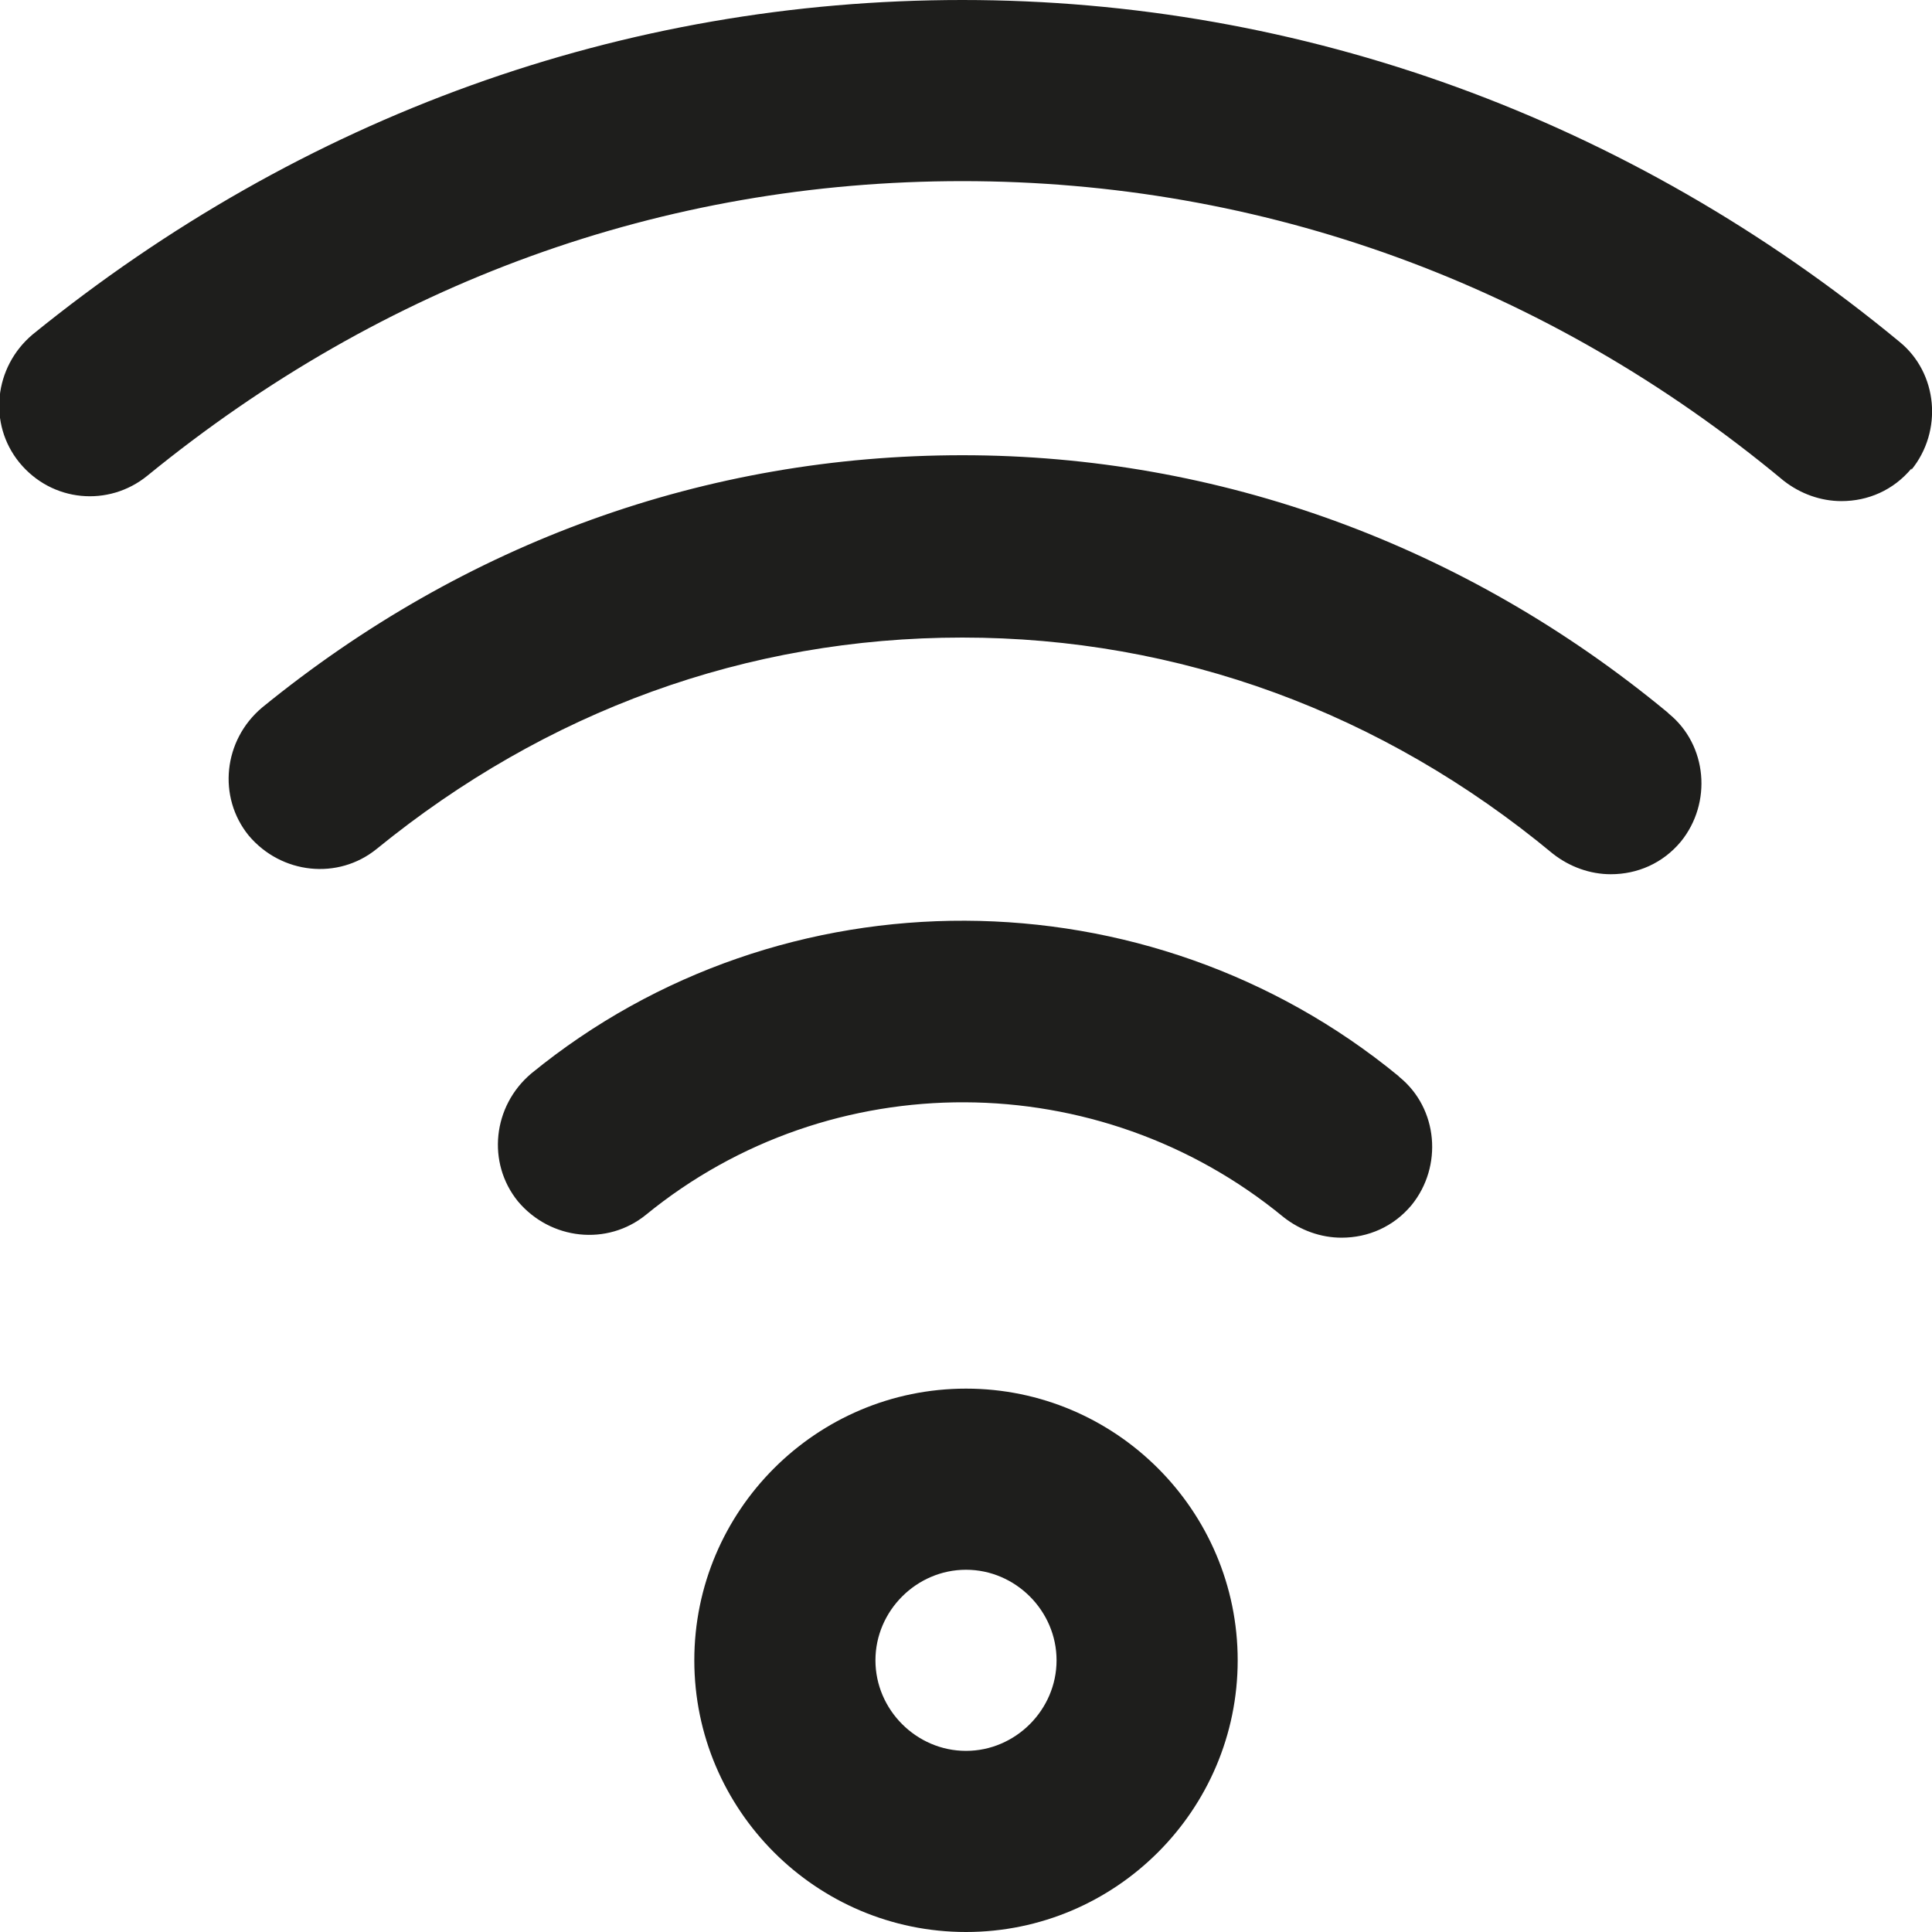 <?xml version="1.0" encoding="UTF-8"?>
<svg id="Ebene_2" xmlns="http://www.w3.org/2000/svg" viewBox="0 0 16 16">
  <defs>
    <style>
      .cls-1 {
        fill: #1e1e1c;
      }
    </style>
  </defs>
  <g id="_x33_219">
    <path class="cls-1" d="M8,11.5c-1.24,0-2.25,1.01-2.25,2.25s1.01,2.25,2.25,2.25,2.25-1.01,2.25-2.25-1.01-2.25-2.25-2.25ZM8,14.5c-.41,0-.75-.34-.75-.75s.34-.75.75-.75.75.34.75.75-.34.75-.75.75ZM15.83,3.88c-.15.18-.36.27-.58.27-.17,0-.34-.06-.48-.17-1.96-1.63-4.32-2.48-6.8-2.48S3.18,2.34,1.22,3.94c-.32.26-.79.22-1.06-.11-.26-.32-.21-.79.11-1.06C2.5.96,5.16,0,7.97,0s5.52.98,7.76,2.83c.32.26.36.74.1,1.06ZM13.82,5.91c.32.26.36.74.1,1.06-.15.18-.36.27-.58.27-.17,0-.34-.06-.48-.17-1.41-1.17-3.1-1.79-4.89-1.79s-3.45.61-4.85,1.75c-.32.26-.79.21-1.06-.11-.26-.32-.21-.79.11-1.06,1.68-1.37,3.68-2.09,5.8-2.09s4.16.74,5.84,2.13ZM11.59,8.92c.32.26.36.74.1,1.06-.15.18-.36.27-.58.27-.17,0-.34-.06-.48-.17-1.53-1.26-3.75-1.27-5.28-.02-.32.26-.79.21-1.06-.11-.26-.32-.21-.79.11-1.06,2.08-1.7,5.11-1.68,7.18.02Z"/>
  </g>
</svg>